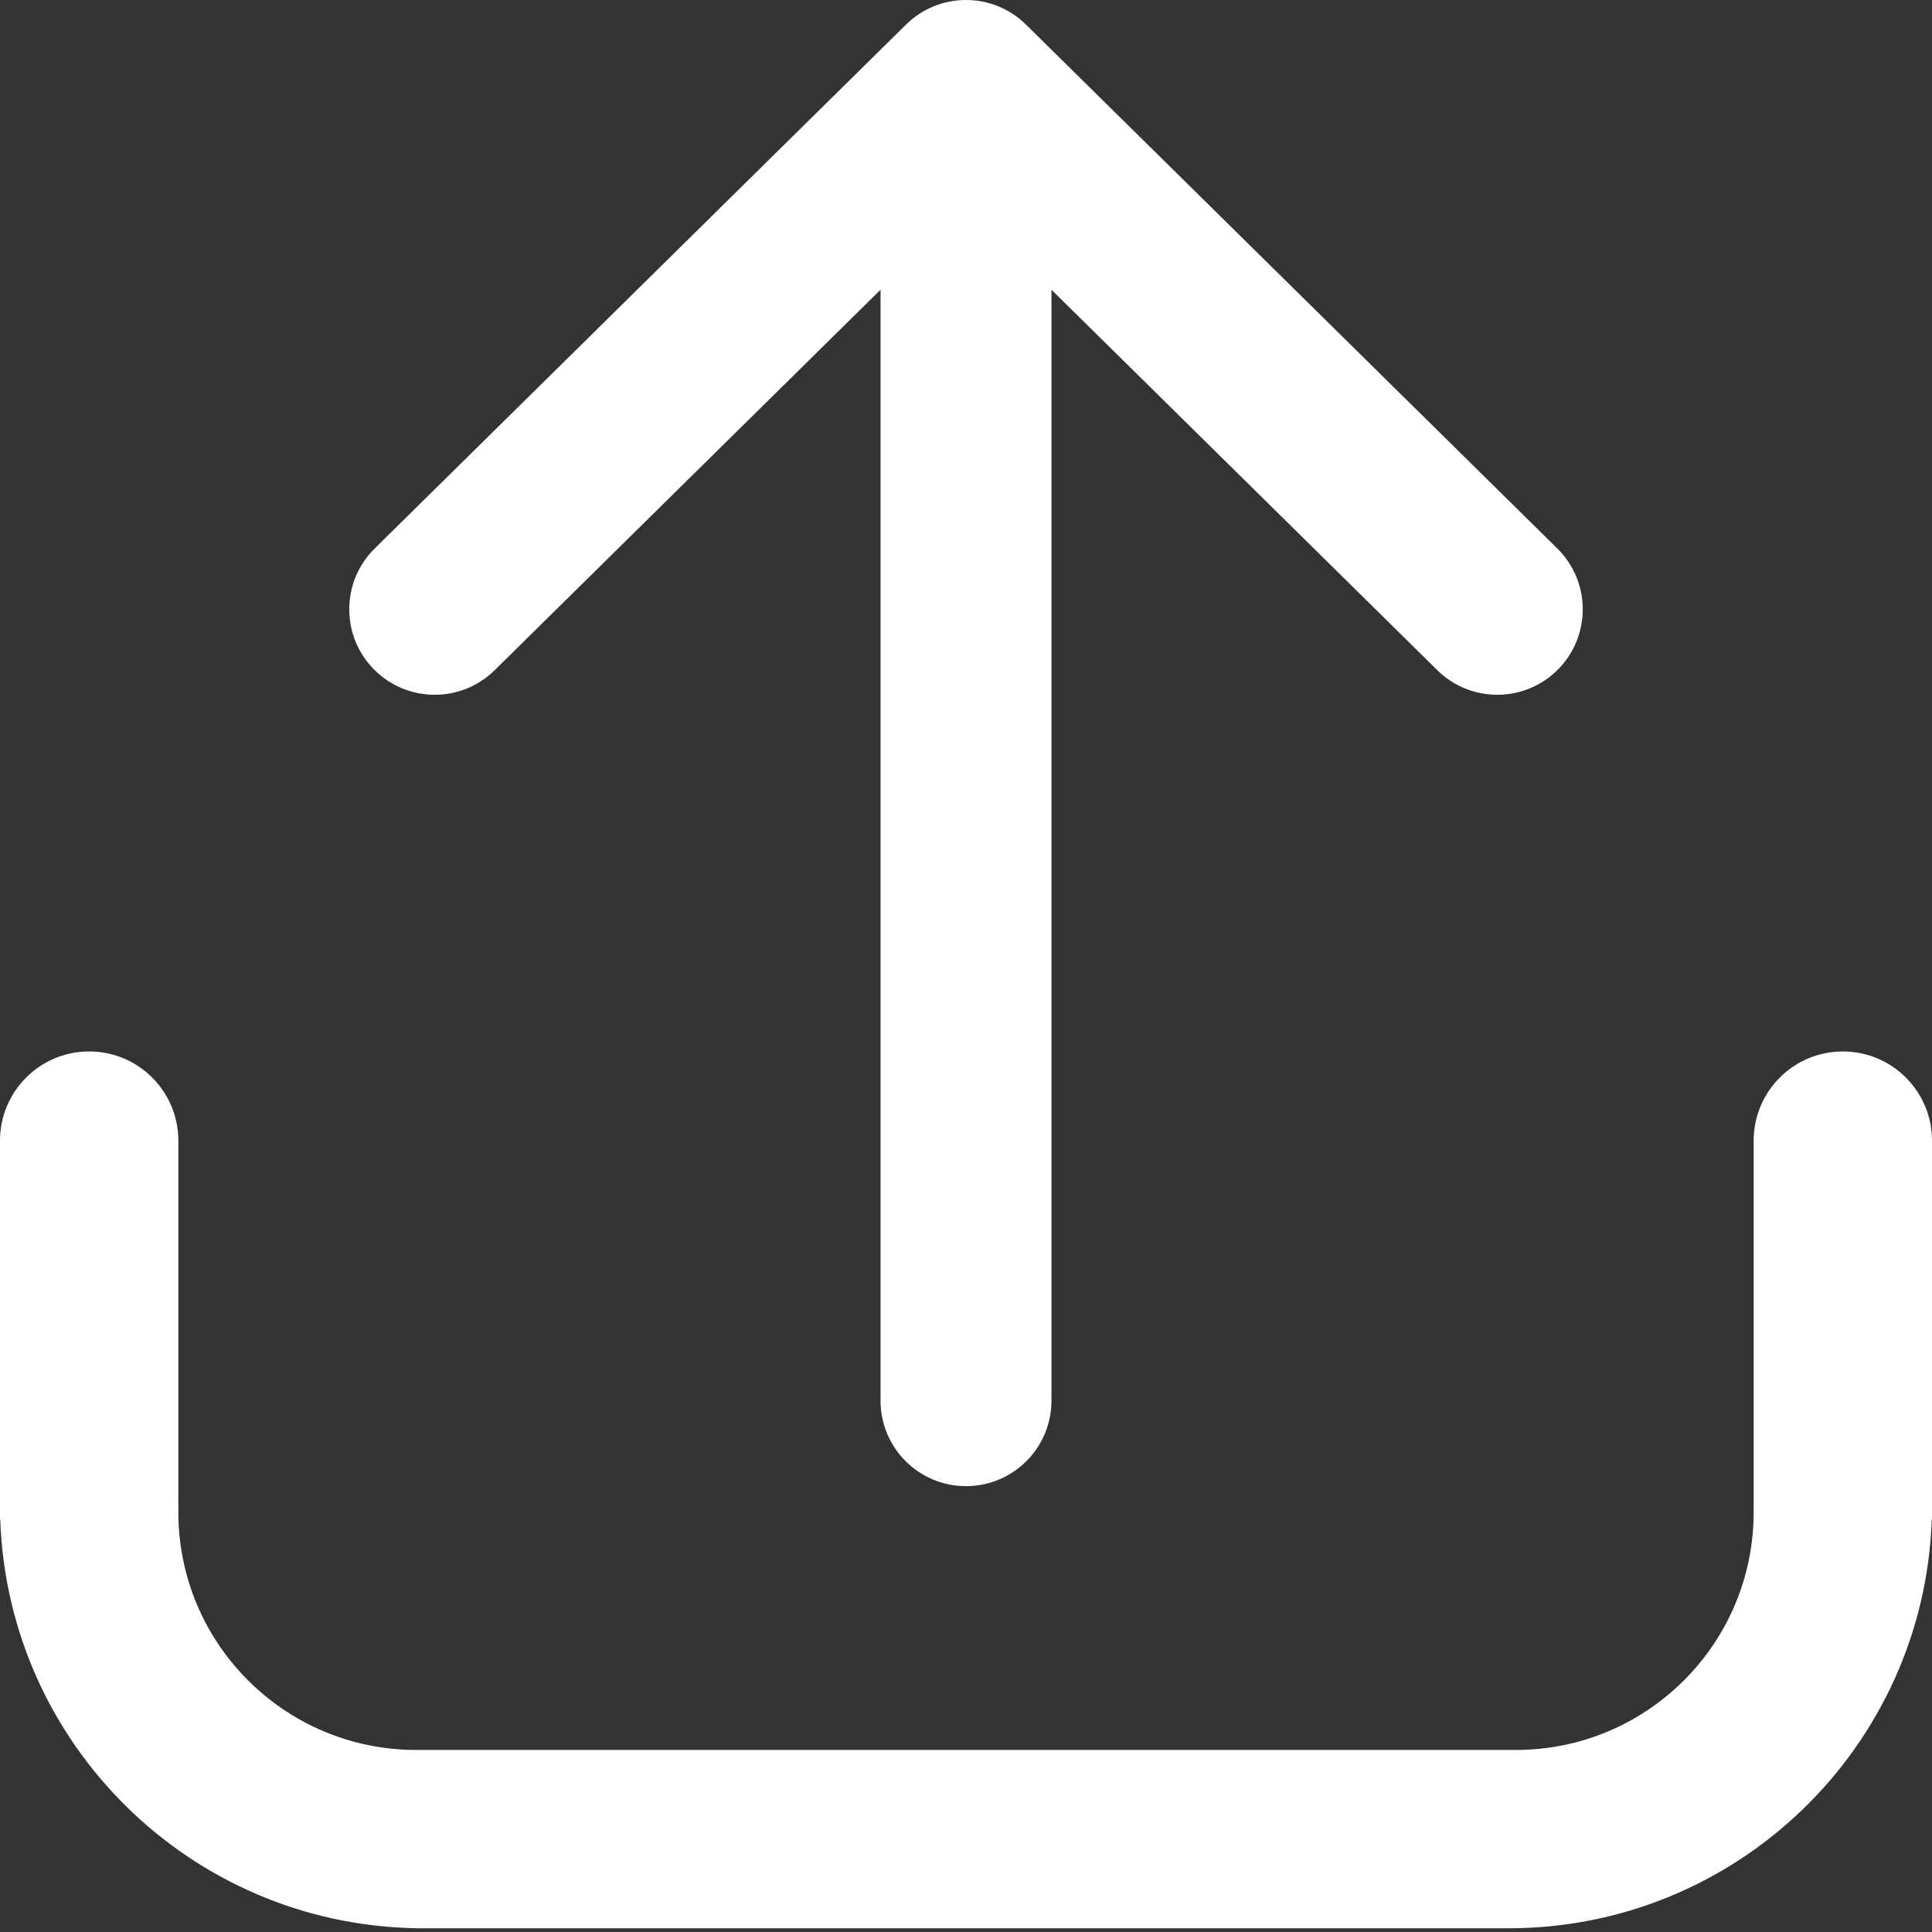 <svg width="260" height="260" viewBox="0 0 260 260" fill="none" xmlns="http://www.w3.org/2000/svg">
<rect x="0" y="0" width="260" height="260" fill="#333333" stroke="none"/>
<path d="M138.074 3.311C133.597 -1.104 126.403 -1.104 121.926 3.311L50.426 73.811C45.903 78.27 45.852 85.552 50.311 90.074C54.77 94.597 62.052 94.648 66.574 90.189L118.5 38.989V188.5C118.5 194.851 123.649 200 130 200C136.351 200 141.5 194.851 141.5 188.5V38.989L193.426 90.189C197.948 94.648 205.229 94.597 209.689 90.074C214.148 85.552 214.097 78.27 209.574 73.811L138.074 3.311Z" fill="white"/>
<path d="M24.015 202.5C24.005 202.832 24 203.165 24 203.5C24 221.173 38.327 235.5 56 235.5H204C221.673 235.5 236 221.173 236 203.5C236 203.165 235.995 202.832 235.985 202.5H236V153.5C236 146.873 241.373 141.5 248 141.5C254.627 141.5 260 146.873 260 153.5V204.5H259.966C258.912 235.054 233.811 259.5 203 259.5H56V259.491C25.648 258.969 1.077 234.723 0.034 204.5H0V153.5C0 146.873 5.373 141.5 12 141.5C18.627 141.5 24 146.873 24 153.5V202.5H24.015Z" fill="white"/>
</svg>
